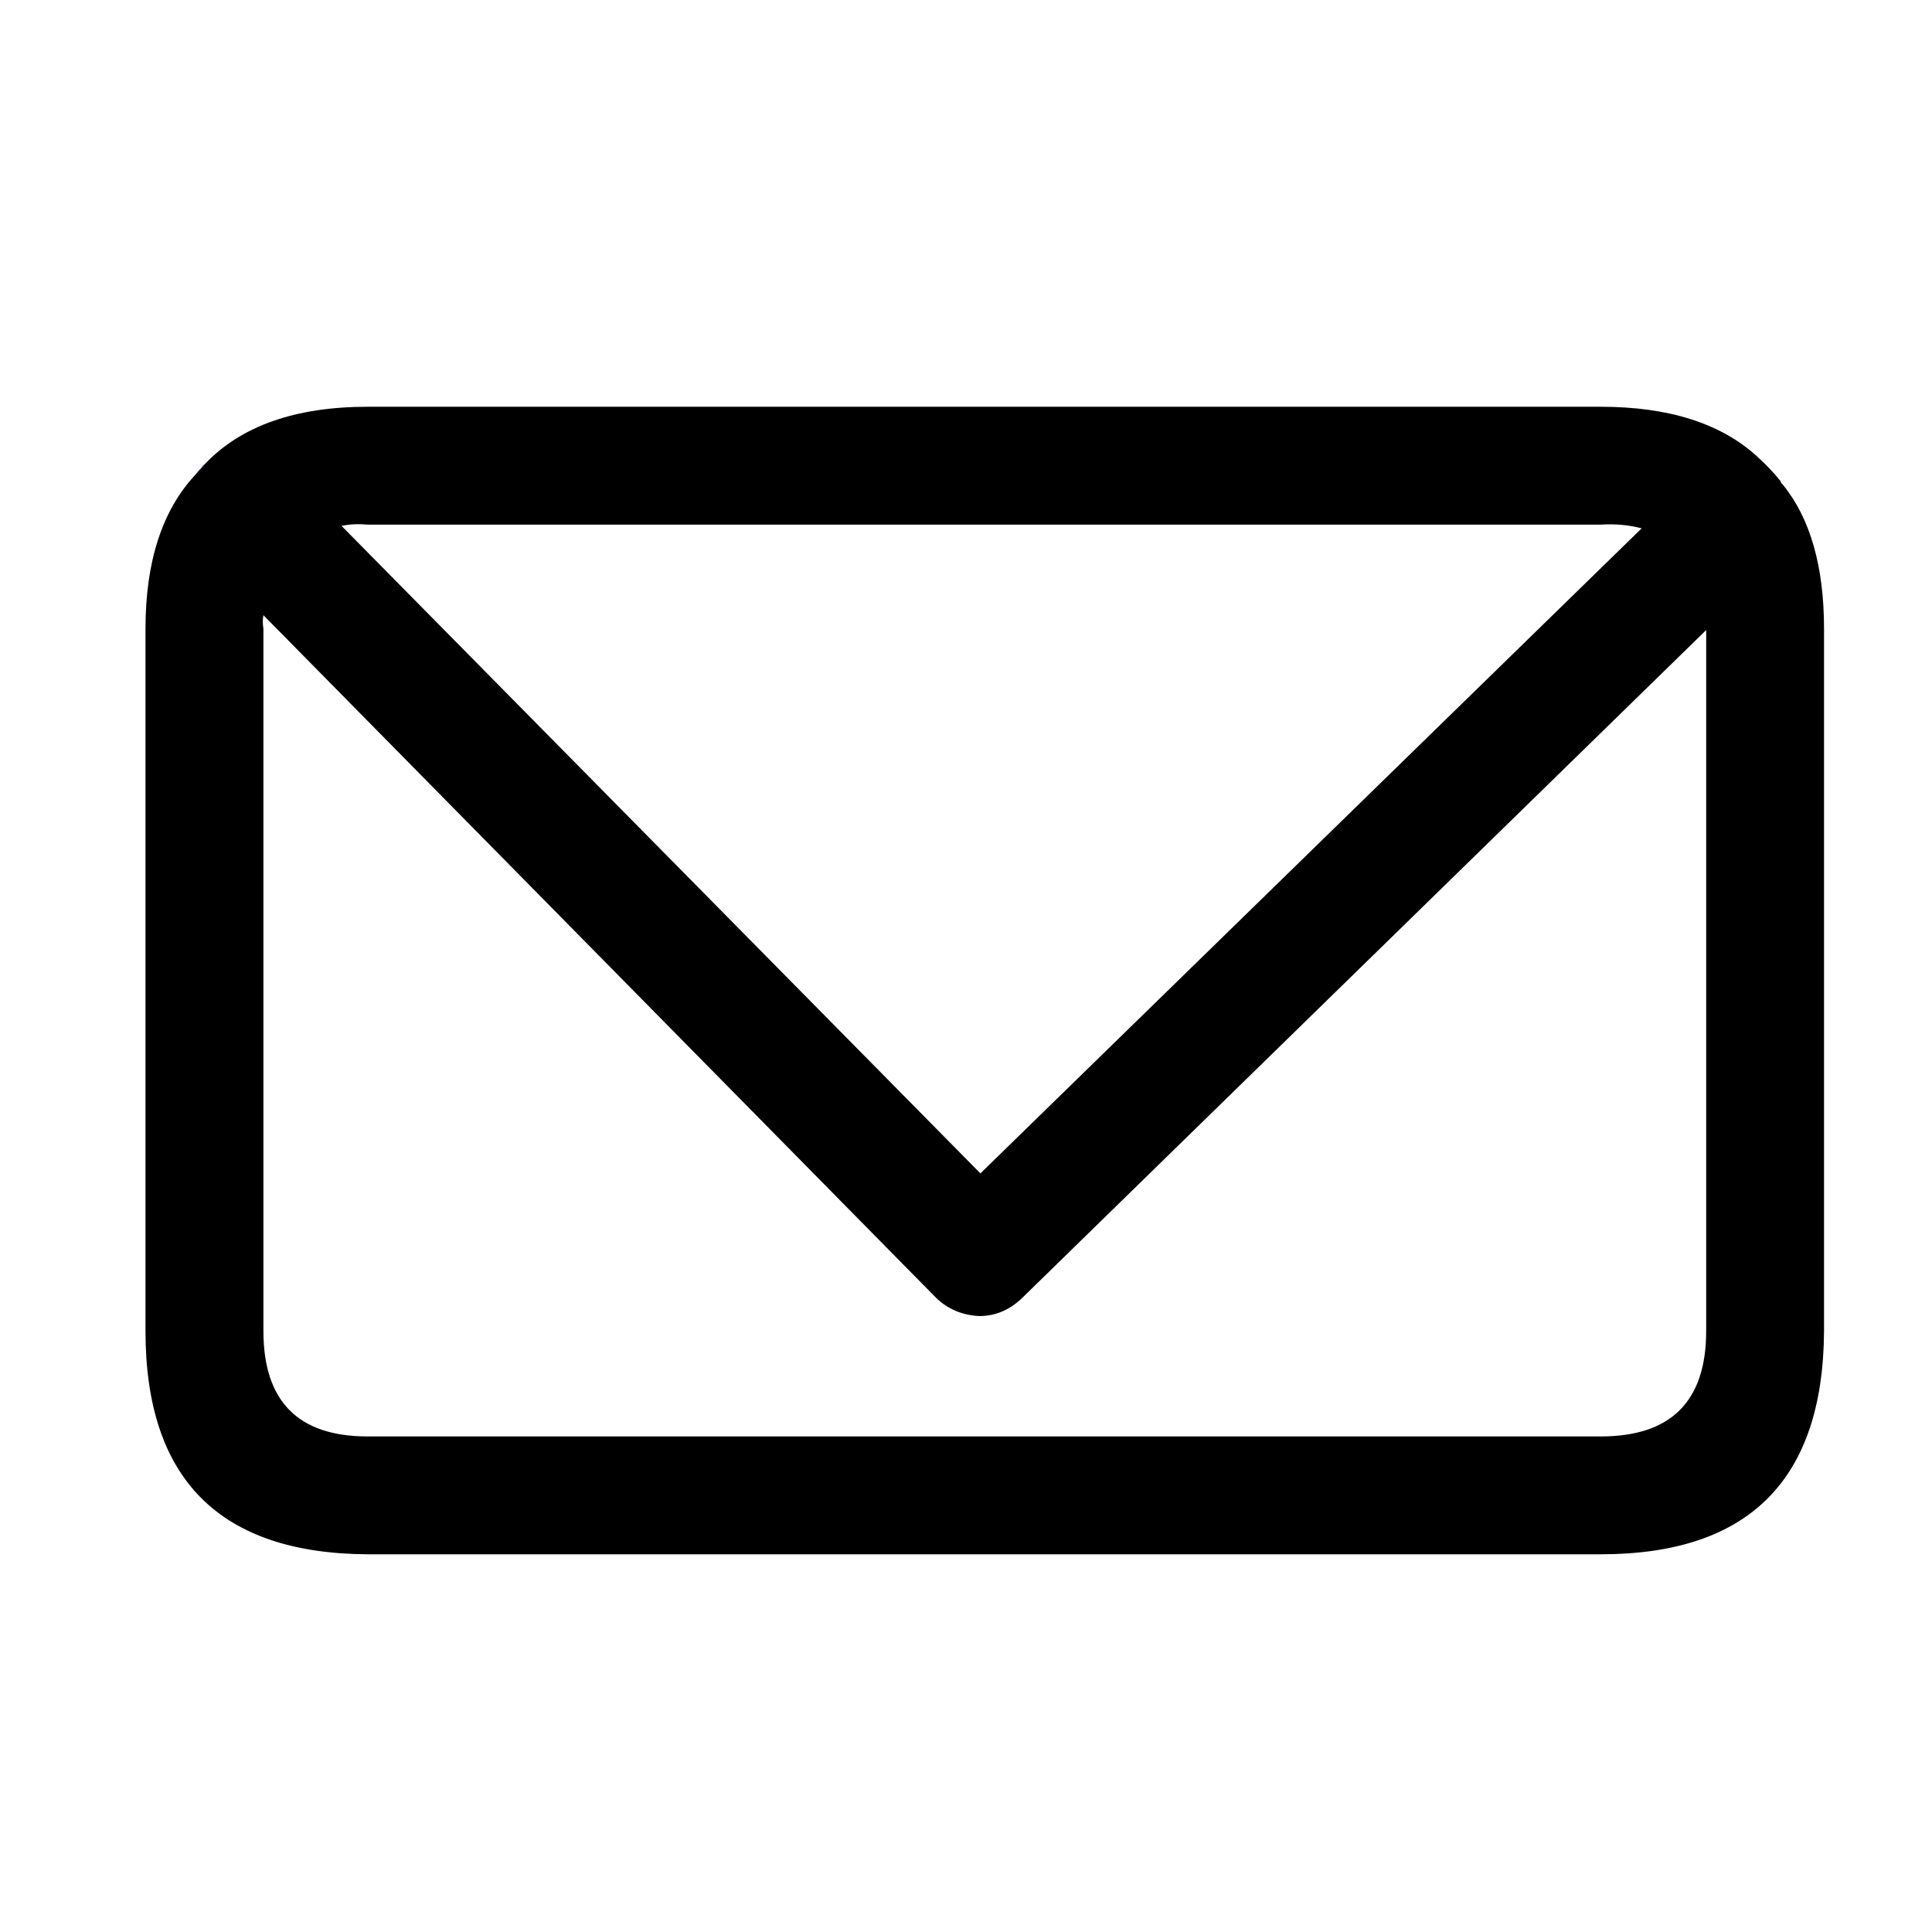 <svg width="26" height="26" viewBox="0 0 26 26" fill="none" xmlns="http://www.w3.org/2000/svg">
<path fill-rule="evenodd" clip-rule="evenodd" d="M2.626 6.392L2.76 6.242C3.249 5.73 3.979 5.474 4.947 5.474H21.542C22.455 5.474 23.156 5.696 23.646 6.142L23.662 6.158C23.762 6.247 23.863 6.353 23.963 6.476C23.963 6.487 23.969 6.498 23.98 6.509L23.996 6.526C24.364 6.982 24.547 7.627 24.547 8.462V17.912C24.536 19.915 23.535 20.917 21.542 20.917H4.947C2.955 20.906 1.958 19.904 1.958 17.912V8.462C1.958 7.561 2.181 6.871 2.626 6.392ZM22.093 7.11C21.926 7.066 21.742 7.048 21.542 7.06H4.947C4.824 7.049 4.708 7.054 4.596 7.077L13.194 15.791L22.093 7.11ZM3.545 8.279C3.534 8.334 3.534 8.395 3.545 8.462V17.912C3.545 18.858 4.012 19.331 4.947 19.331H21.542C22.488 19.331 22.961 18.858 22.961 17.912V8.479L13.745 17.478C13.578 17.634 13.389 17.711 13.178 17.711C12.955 17.7 12.766 17.622 12.61 17.478L3.545 8.279Z" fill="url(#paint0_linear_53_99)"/>
<path fill-rule="evenodd" clip-rule="evenodd" d="M2.626 6.392C2.649 6.358 2.677 6.325 2.71 6.292C2.721 6.269 2.738 6.253 2.76 6.241L2.626 6.392Z" fill="url(#paint1_linear_53_99)"/>
<defs>
<linearGradient id="paint0_linear_53_99" x1="13.253" y1="5.474" x2="13.253" y2="20.917" gradientUnits="userSpaceOnUse">
<stop/>
<stop offset="1"/>
</linearGradient>
<linearGradient id="paint1_linear_53_99" x1="2.693" y1="6.241" x2="2.693" y2="6.392" gradientUnits="userSpaceOnUse">
<stop stop-color="#B356C1"/>
<stop offset="1" stop-color="#9734A6"/>
</linearGradient>
</defs>
</svg>
